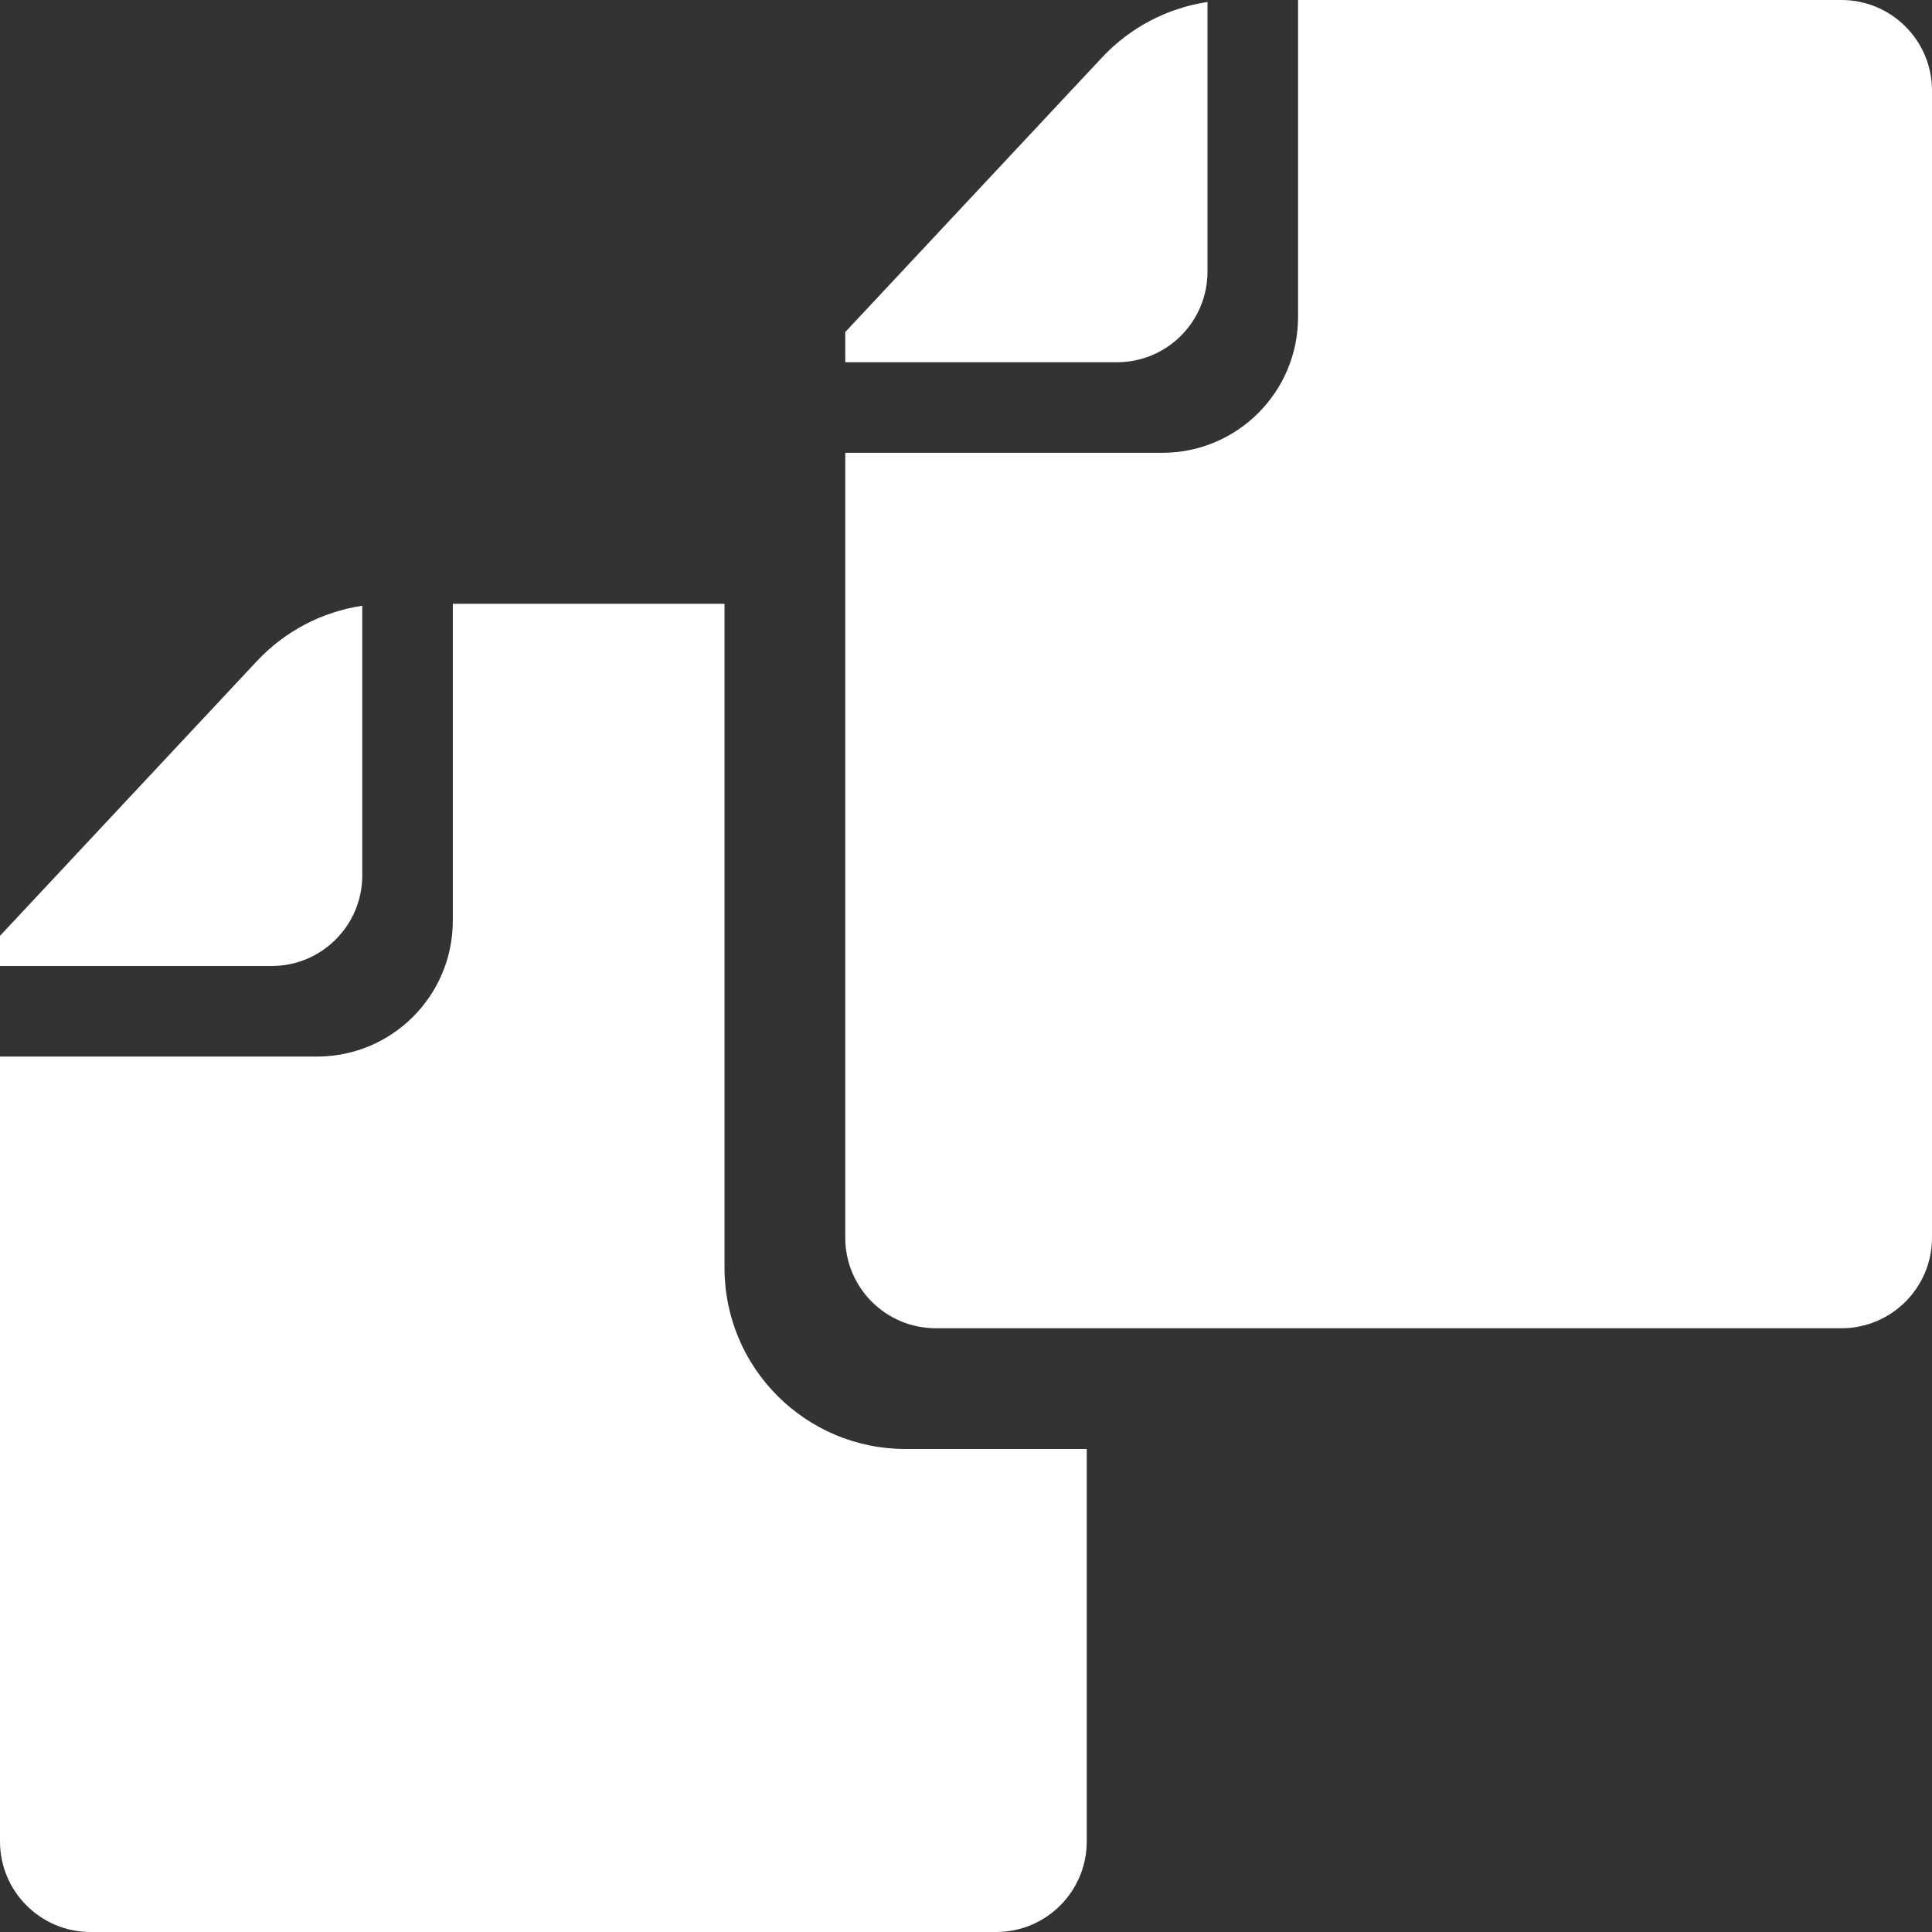 <?xml version="1.0" encoding="UTF-8"?>
<svg width="32px" height="32px" viewBox="0 0 32 32" version="1.1" xmlns="http://www.w3.org/2000/svg" xmlns:xlink="http://www.w3.org/1999/xlink">
    <rect x="0" y="0" width="32" height="32" fill="#333333" stroke="none"/>
    <!-- Generator: Sketch 50.2 (55047) - http://www.bohemiancoding.com/sketch -->
    <title>interface/actions/duplicate</title>
    <desc>Created with Sketch.</desc>
    <defs></defs>
    <g id="Icons" stroke="none" stroke-width="1" fill="none" fill-rule="evenodd">
        <g id="icons" transform="translate(-1402, -168)" fill="#FFFFFF">
            <g id="Interface/actions/duplicate" transform="translate(1402, 168)">
                <path d="M20,0.033 L20,4.5 C20,5.328 19.328,6 18.5,6 L14,6 L14,5.5 L18.254,0.951 C18.719,0.454 19.335,0.133 20,0.033 Z M21.5,-8.8817842e-16 L30.5,-8.8817842e-16 C31.328,1.16701527e-15 32,0.672 32,1.5 L32,20.5 C32,21.328 31.328,22 30.5,22 L15.5,22 C14.672,22 14,21.328 14,20.5 L14,7.5 L19.25,7.5 C20.493,7.5 21.5,6.493 21.5,5.25 L21.5,-8.8817842e-16 Z M12,10 L12,21 C12,22.657 13.343,24 15,24 L18,24 L18,30.5 C18,31.328 17.328,32 16.5,32 L1.5,32 C0.672,32 1.01453063e-16,31.328 0,30.5 L0,17.5 L5.25,17.5 C6.493,17.5 7.5,16.493 7.5,15.25 L7.5,10 L12,10 Z M6,10.033 L6,14.5 C6,15.328 5.328,16 4.5,16 L0,16 L0,15.5 L4.254,10.951 C4.719,10.454 5.335,10.133 6,10.033 Z"></path>
            </g>
        </g>
    </g>
</svg>